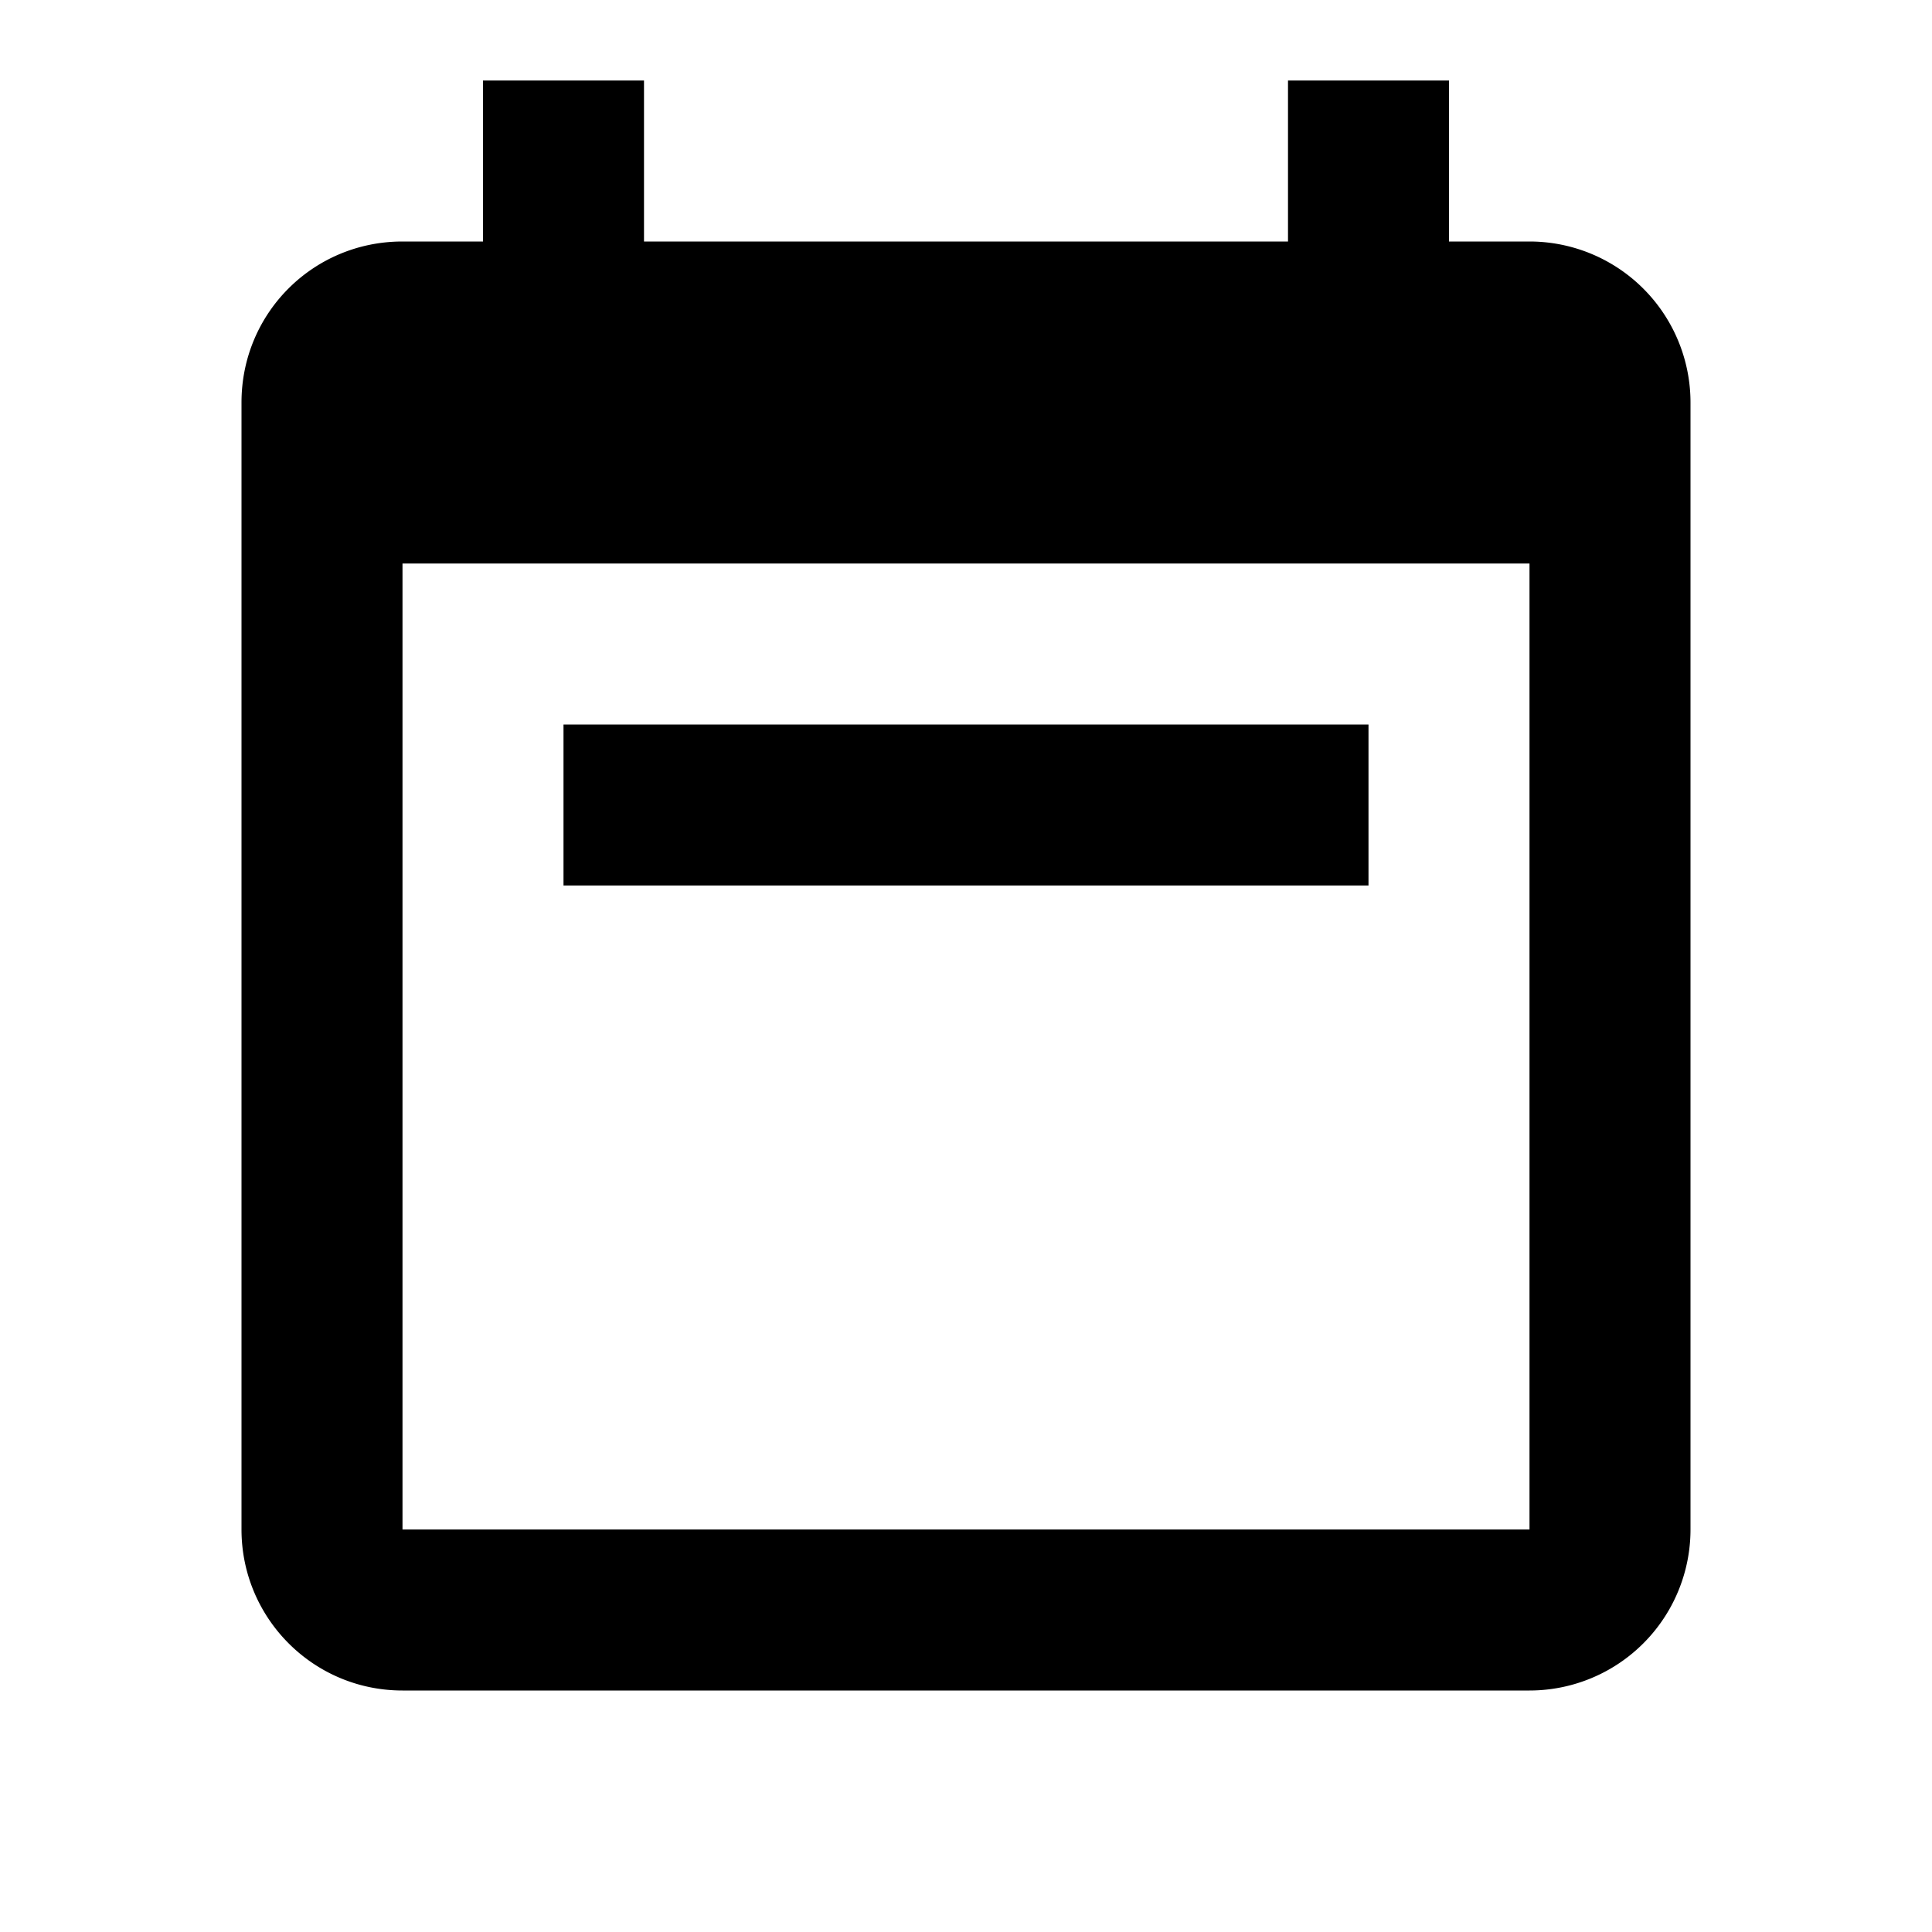 <svg xmlns="http://www.w3.org/2000/svg" viewBox="0 0 24 24" id="calendar-week"><path d="M6,1H8V3H16V1H18V3H19A2,2 0 0,1 21,5V19A2,2 0 0,1 19,21H5C3.89,21 3,20.1 3,19V5C3,3.89 3.89,3 5,3H6V1M5,7V19H19V7H5M7,9H17V11H7V9Z" /></svg>